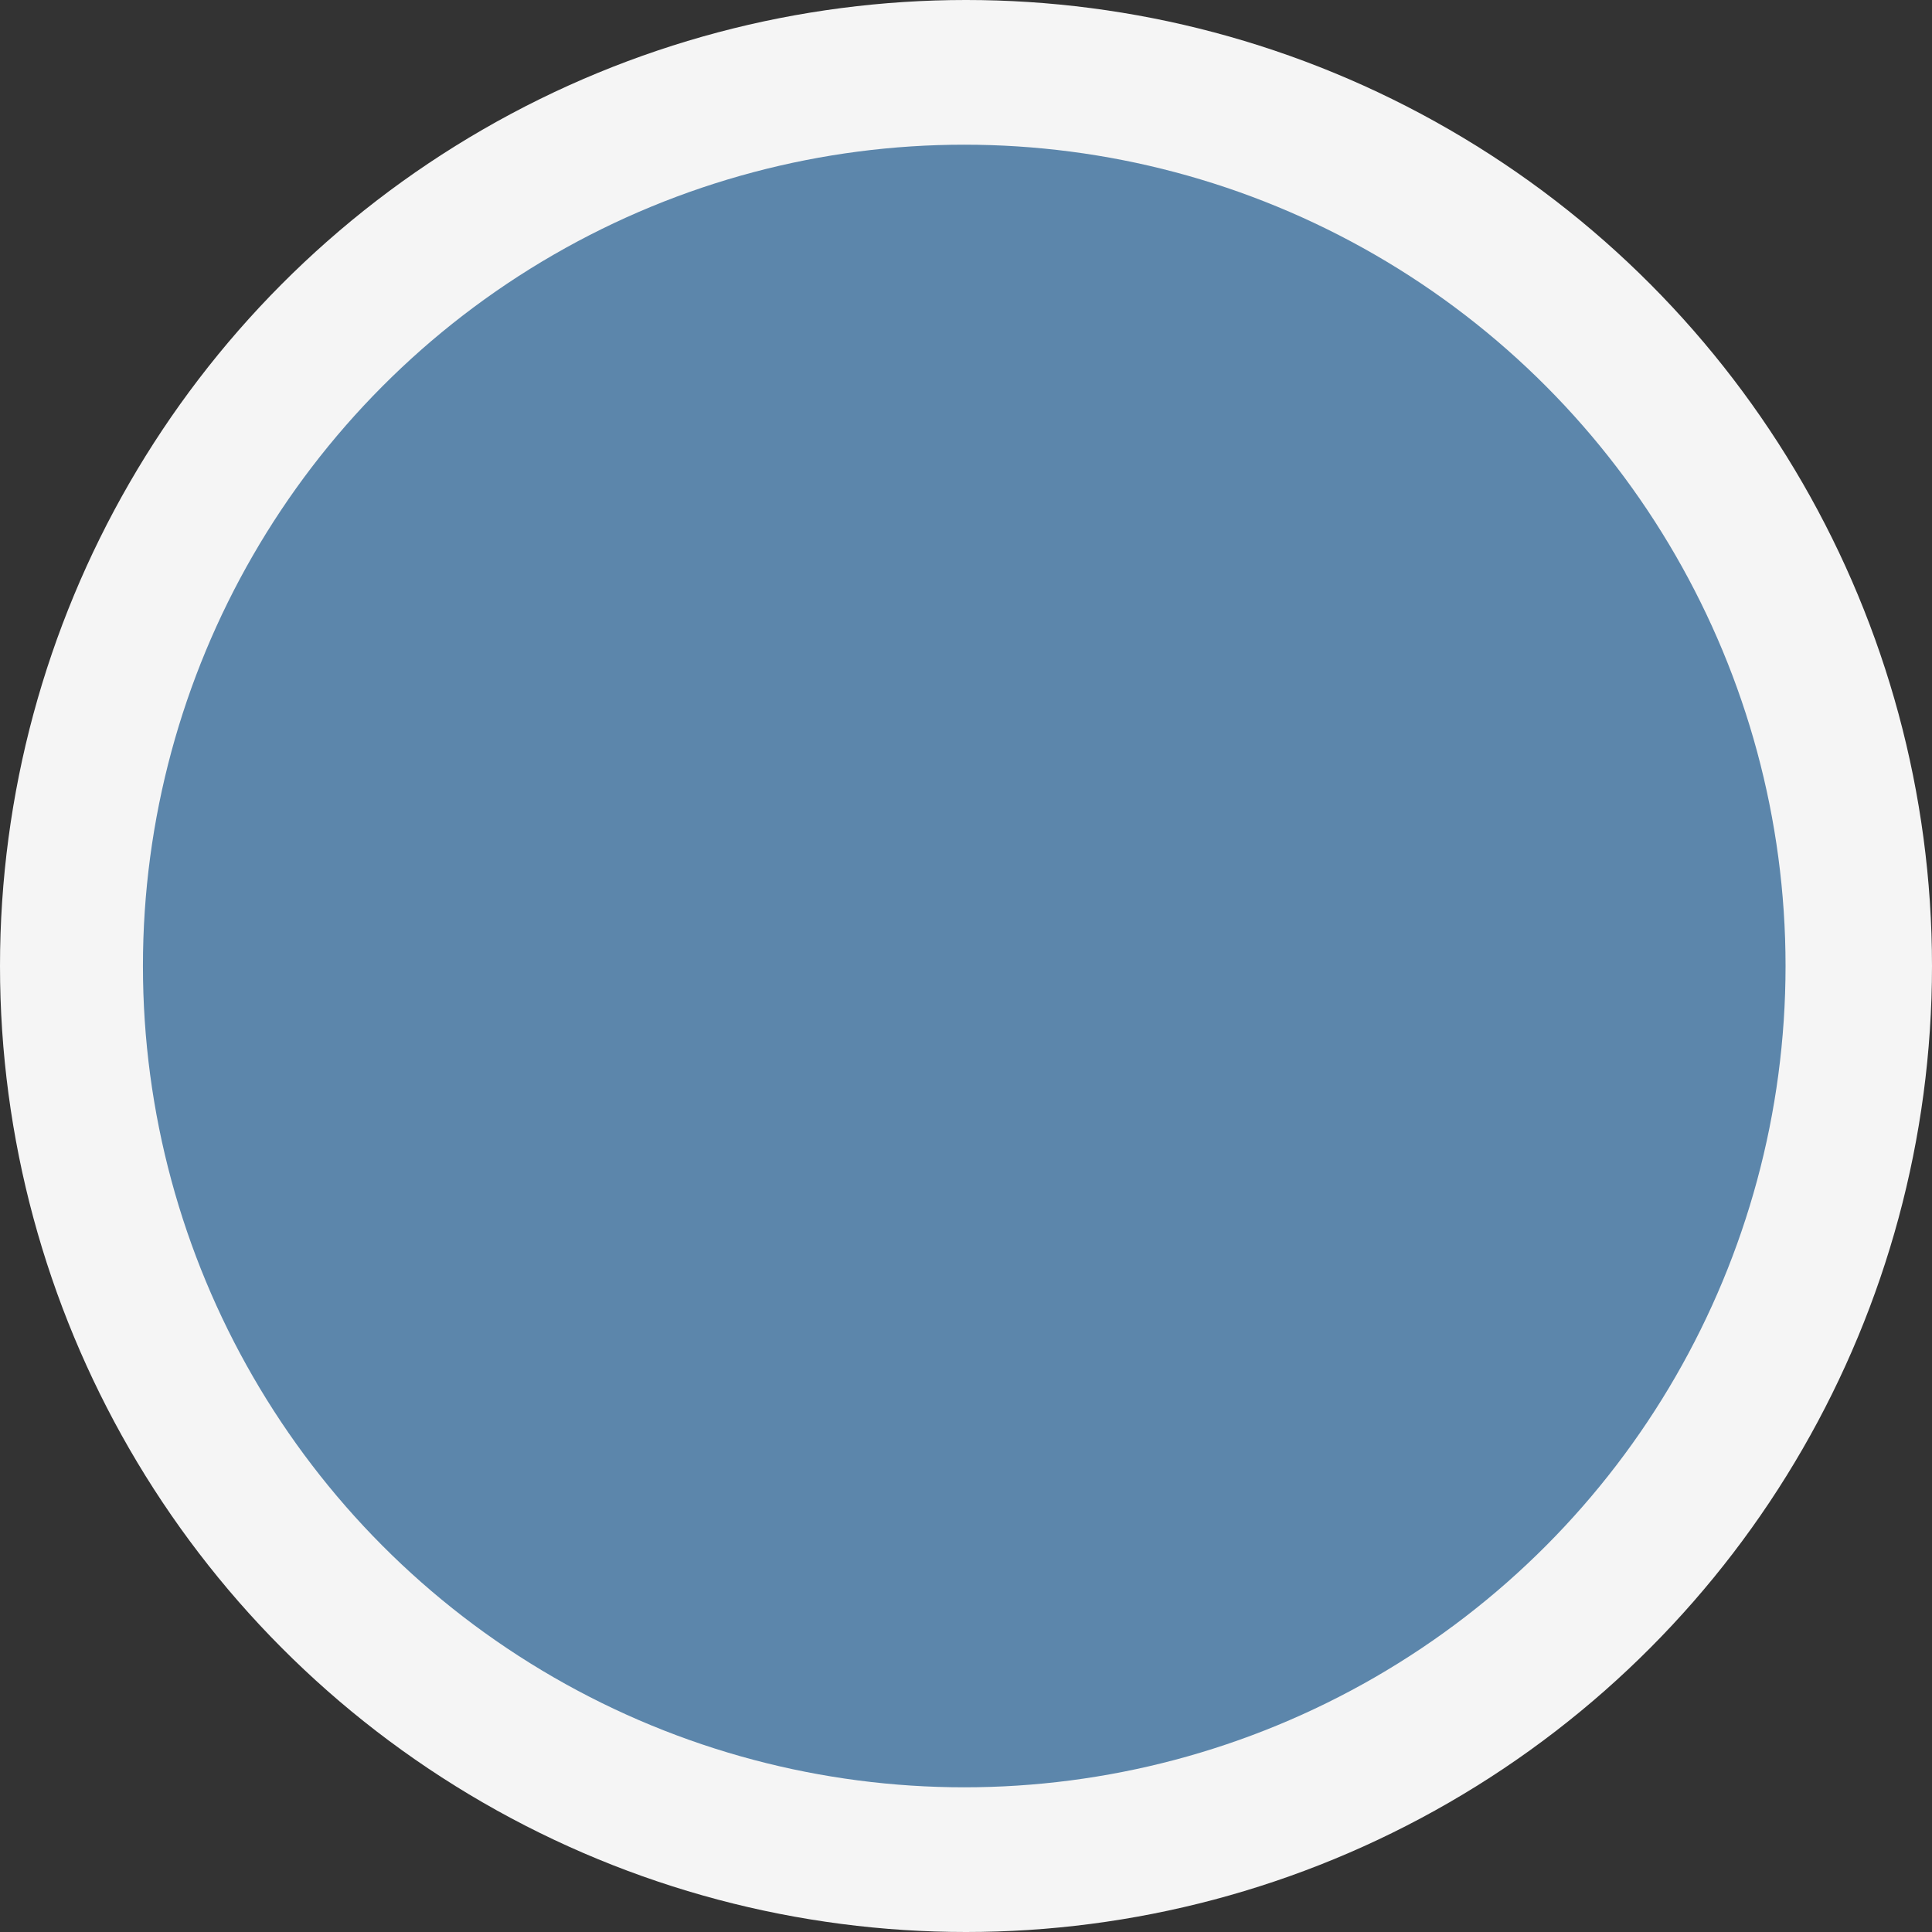 <?xml version="1.0" encoding="UTF-8" standalone="no"?>
<svg
   xmlns:dc="http://purl.org/dc/elements/1.1/"
   xmlns:cc="http://creativecommons.org/ns#"
   xmlns:rdf="http://www.w3.org/1999/02/22-rdf-syntax-ns#"
   xmlns:svg="http://www.w3.org/2000/svg"
   xmlns="http://www.w3.org/2000/svg"
   xmlns:sodipodi="http://sodipodi.sourceforge.net/DTD/sodipodi-0.dtd"
   xmlns:inkscape="http://www.inkscape.org/namespaces/inkscape"
   data-name="Layer 1"
   id="Layer_1"
   viewBox="0 0 24.168 24.168"
   version="1.1"
   sodipodi:docname="blue.svg"
   width="24.168"
   height="24.168"
   inkscape:version="1.0.1 (3bc2e813f5, 2020-09-07)">
  <rect x="0" y="0" width="24.168" height="24.168" fill="#333333" stroke="none"/>
  <sodipodi:namedview
     pagecolor="#ffffff"
     bordercolor="#666666"
     borderopacity="1"
     objecttolerance="10"
     gridtolerance="10"
     guidetolerance="10"
     inkscape:pageopacity="0"
     inkscape:pageshadow="2"
     inkscape:window-width="1920"
     inkscape:window-height="1017"
     id="namedview19"
     showgrid="false"
     fit-margin-top="0"
     fit-margin-left="0"
     fit-margin-right="0"
     fit-margin-bottom="0"
     inkscape:zoom="34.219012"
     inkscape:cx="12.083926"
     inkscape:cy="12.083926"
     inkscape:window-x="1272"
     inkscape:window-y="-8"
     inkscape:window-maximized="1"
     inkscape:current-layer="Layer_1"
     showborder="false"
     inkscape:document-rotation="0" />
  <defs
     id="defs4">
    <style
       id="style2">.cls-1{fill:none;stroke:#078cd6;stroke-linecap:round;stroke-linejoin:round;stroke-width:2px;}</style>
  </defs>
  <circle
     style="fill:#f5f5f5;fill-opacity:1;fill-rule:evenodd;stroke:#ffffff;stroke-width:0;stroke-miterlimit:4;stroke-dasharray:none;stroke-opacity:1"
     id="circle982"
     cx="12.084"
     cy="12.084"
     r="12.084" />
  <circle
     style="fill:#5c86ab;fill-opacity:1;fill-rule:evenodd;stroke:#9e414b;stroke-width:0;stroke-miterlimit:4;stroke-dasharray:none;stroke-opacity:1"
     id="circle1000"
     cx="12.062"
     cy="12.084"
     r="10.274" />
</svg>
